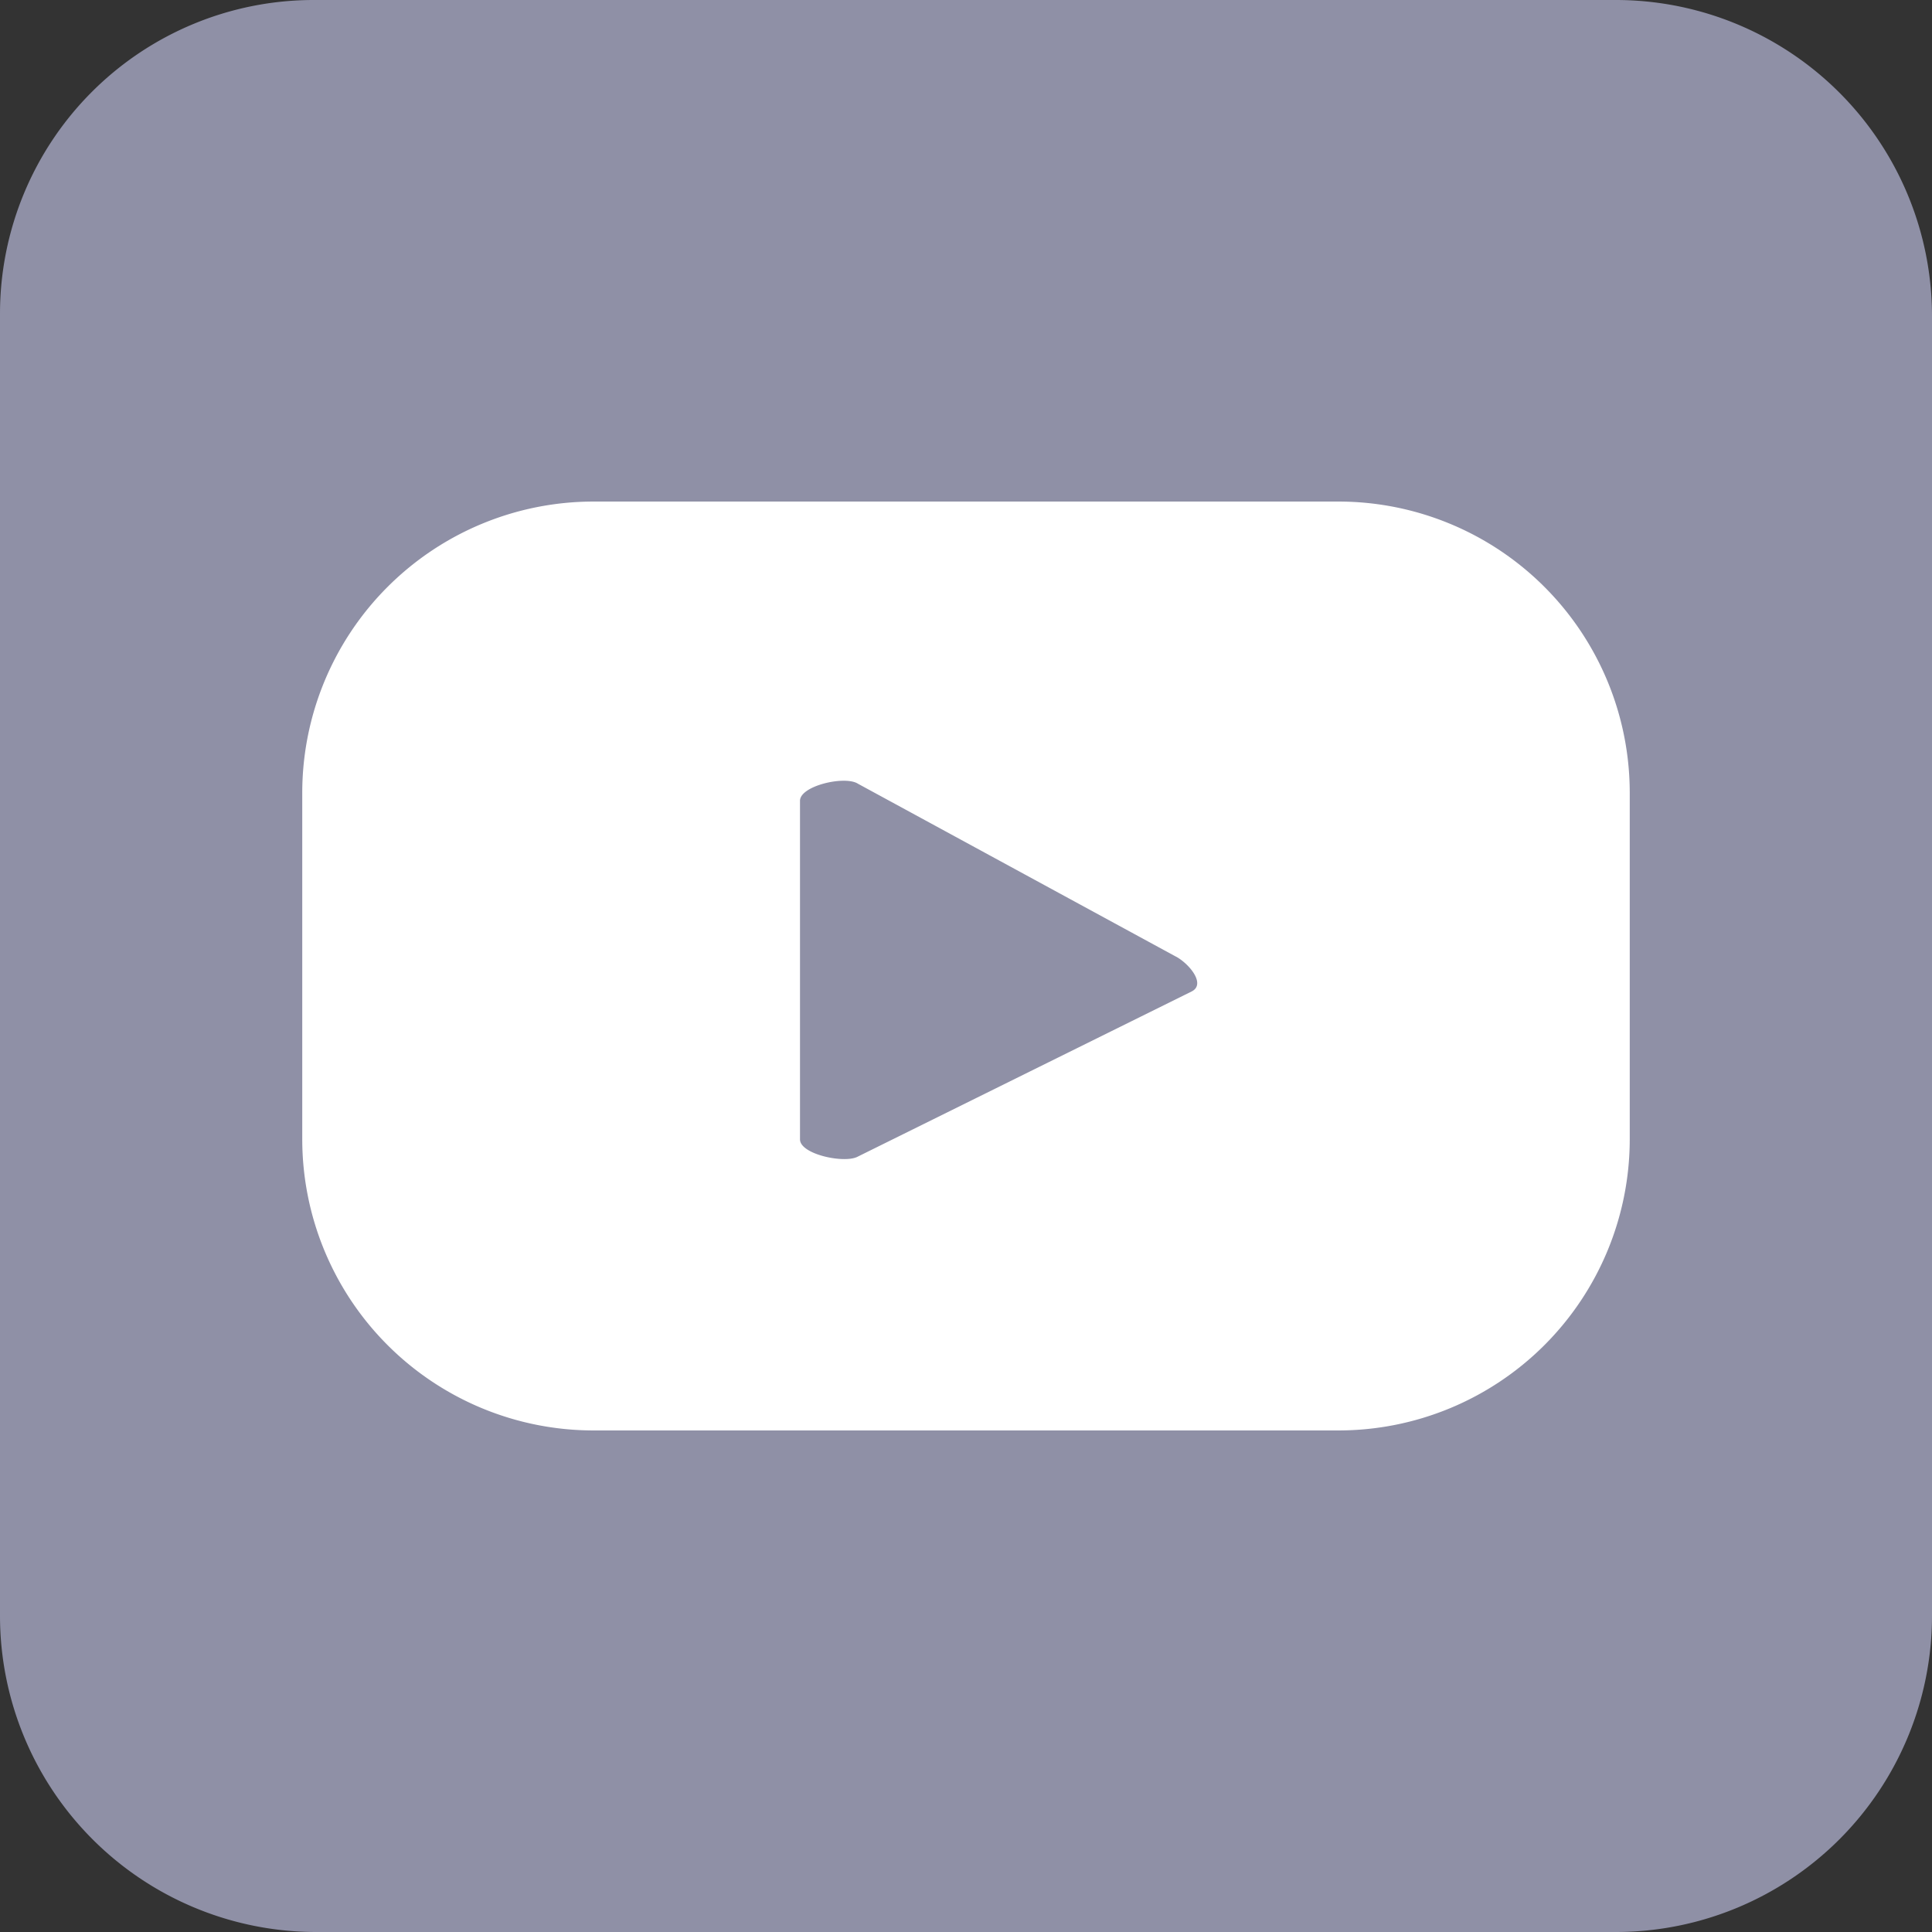 <svg xmlns="http://www.w3.org/2000/svg" viewBox="0 0 76 76">
  <rect x="0" y="0" width="76" height="76" fill="#333333" stroke="none"/>
  <defs>
    <style>
      .cls-1 {
        fill: #8f90a6;
      }

      .cls-2 {
        fill: #fff;
      }
    </style>
  </defs>
  <g id="Layer_2" data-name="Layer 2">
    <g id="Layer_1-2" data-name="Layer 1">
      <g id="Youtube">
        <path class="cls-1" d="M12.34,0H63.56A12.44,12.44,0,0,1,76,12.44V63.56A12.44,12.44,0,0,1,63.56,76H12.44A12.44,12.44,0,0,1,0,63.56V12.34A12.34,12.34,0,0,1,12.34,0Z"/>
        <path class="cls-2" d="M64.11,31.18A11.46,11.46,0,0,0,52.65,19.73H23.35A11.46,11.46,0,0,0,11.89,31.18V44.82A11.46,11.46,0,0,0,23.35,56.27h29.3A11.46,11.46,0,0,0,64.11,44.82ZM46.88,39l-13.14,6.5c-.52.28-2.27-.09-2.27-.68V31.5c0-.59,1.77-1,2.28-.67l12.58,6.84C46.86,38,47.41,38.73,46.88,39Z"/>
      </g>
    </g>
  </g>
</svg>
